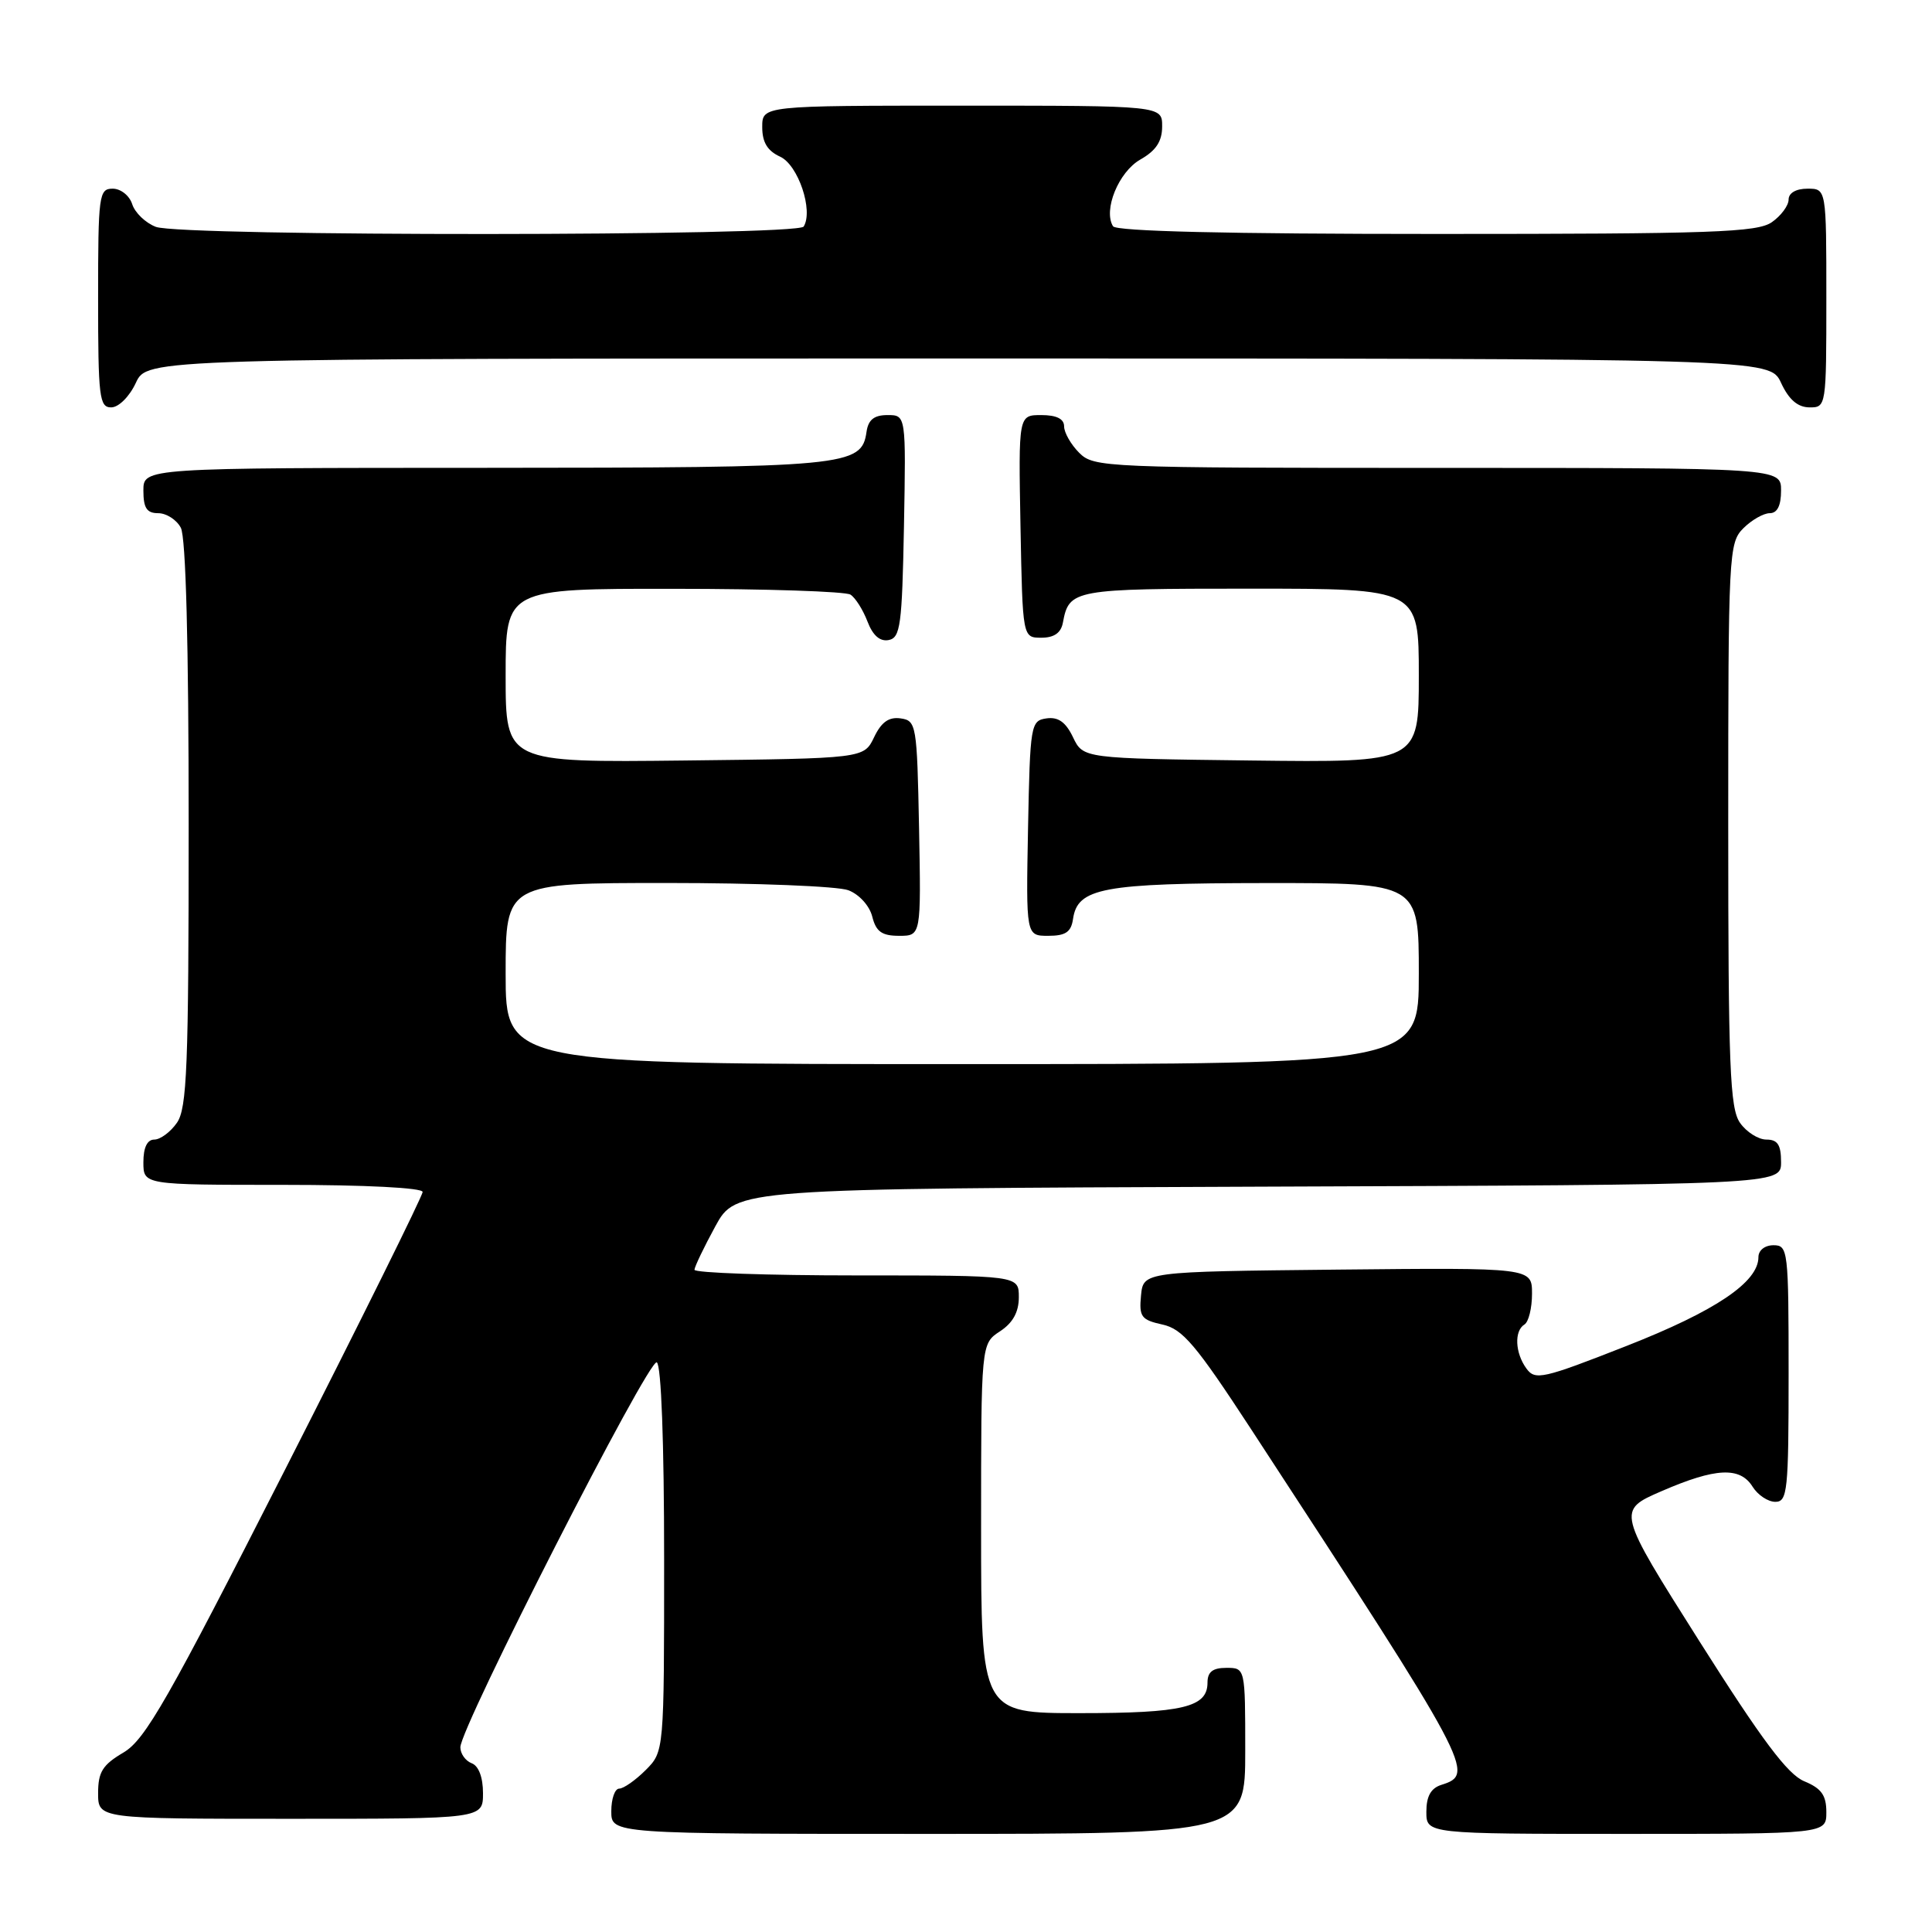 <?xml version="1.0" encoding="UTF-8" standalone="no"?>
<!DOCTYPE svg PUBLIC "-//W3C//DTD SVG 1.1//EN" "http://www.w3.org/Graphics/SVG/1.1/DTD/svg11.dtd" >
<svg xmlns="http://www.w3.org/2000/svg" xmlns:xlink="http://www.w3.org/1999/xlink" version="1.1" viewBox="0 0 256 256">
 <g >
 <path fill="currentColor"
d=" M 165.00 232.00 C 165.00 221.00 165.00 221.00 162.50 221.00 C 160.68 221.00 160.00 221.54 160.00 222.96 C 160.00 226.22 156.74 227.00 143.07 227.00 C 130.00 227.00 130.00 227.00 130.00 202.52 C 130.00 178.05 130.00 178.05 132.50 176.41 C 134.21 175.29 135.00 173.86 135.00 171.88 C 135.00 169.00 135.00 169.00 113.50 169.00 C 101.67 169.00 92.01 168.66 92.02 168.25 C 92.04 167.84 93.28 165.25 94.78 162.50 C 97.51 157.50 97.51 157.50 166.75 157.24 C 236.00 156.99 236.00 156.99 236.00 153.99 C 236.00 151.70 235.55 151.00 234.06 151.00 C 232.99 151.00 231.41 150.00 230.56 148.78 C 229.22 146.86 229.00 141.40 229.00 109.28 C 229.00 73.33 229.07 71.93 231.00 70.00 C 232.10 68.90 233.68 68.00 234.50 68.00 C 235.50 68.00 236.00 67.00 236.00 65.00 C 236.00 62.00 236.00 62.00 190.50 62.00 C 146.33 62.00 144.94 61.94 143.00 60.00 C 141.90 58.90 141.00 57.32 141.00 56.50 C 141.00 55.50 140.00 55.00 137.97 55.00 C 134.95 55.00 134.95 55.00 135.22 69.75 C 135.50 84.50 135.50 84.50 137.99 84.50 C 139.68 84.50 140.59 83.86 140.84 82.50 C 141.66 78.10 142.20 78.00 165.62 78.00 C 188.00 78.00 188.00 78.00 188.00 89.52 C 188.00 101.04 188.00 101.04 165.76 100.77 C 143.53 100.50 143.53 100.50 142.18 97.69 C 141.22 95.68 140.22 94.97 138.67 95.19 C 136.58 95.49 136.49 95.99 136.22 109.75 C 135.95 124.00 135.95 124.00 138.90 124.00 C 141.20 124.00 141.93 123.50 142.18 121.78 C 142.77 117.65 146.10 117.03 167.75 117.01 C 188.00 117.00 188.00 117.00 188.00 129.00 C 188.00 141.00 188.00 141.00 127.50 141.00 C 67.00 141.00 67.00 141.00 67.00 129.00 C 67.00 117.00 67.00 117.00 88.43 117.00 C 100.22 117.00 111.01 117.43 112.41 117.96 C 113.85 118.51 115.22 120.02 115.58 121.46 C 116.08 123.45 116.85 124.00 119.14 124.00 C 122.05 124.00 122.05 124.00 121.78 109.75 C 121.51 95.99 121.42 95.49 119.33 95.19 C 117.78 94.97 116.78 95.68 115.82 97.69 C 114.47 100.50 114.47 100.50 90.74 100.77 C 67.00 101.04 67.00 101.04 67.00 89.52 C 67.00 78.00 67.00 78.00 89.25 78.02 C 101.49 78.02 112.03 78.37 112.69 78.79 C 113.34 79.20 114.35 80.80 114.94 82.34 C 115.65 84.20 116.59 85.03 117.75 84.81 C 119.31 84.51 119.53 82.84 119.78 69.74 C 120.05 55.00 120.05 55.00 117.60 55.00 C 115.82 55.00 115.05 55.62 114.82 57.22 C 114.16 61.80 112.36 61.97 64.25 61.99 C 19.00 62.00 19.00 62.00 19.00 65.00 C 19.00 67.32 19.45 68.00 20.96 68.00 C 22.05 68.00 23.40 68.87 23.96 69.93 C 24.63 71.17 25.00 85.38 25.00 109.21 C 25.00 141.39 24.78 146.86 23.44 148.78 C 22.59 150.00 21.24 151.00 20.44 151.00 C 19.51 151.00 19.00 152.05 19.00 154.00 C 19.00 157.00 19.00 157.00 37.50 157.00 C 48.42 157.00 56.00 157.39 56.00 157.94 C 56.00 158.46 47.84 174.94 37.86 194.56 C 22.20 225.35 19.25 230.51 16.36 232.22 C 13.59 233.85 13.00 234.80 13.00 237.60 C 13.00 241.00 13.00 241.00 38.50 241.00 C 64.00 241.00 64.00 241.00 64.00 237.61 C 64.00 235.51 63.43 233.99 62.50 233.64 C 61.67 233.32 61.00 232.37 61.00 231.52 C 61.00 228.88 86.00 179.88 87.03 180.52 C 87.62 180.88 88.00 191.14 88.00 206.60 C 88.00 232.09 88.00 232.09 85.55 234.55 C 84.20 235.90 82.62 237.00 82.05 237.00 C 81.47 237.00 81.00 238.35 81.00 240.00 C 81.00 243.00 81.00 243.00 123.00 243.00 C 165.00 243.00 165.00 243.00 165.00 232.00 Z  M 242.00 240.12 C 242.00 237.88 241.35 236.97 239.08 236.03 C 236.87 235.12 233.47 230.58 225.19 217.49 C 214.23 200.16 214.23 200.16 220.18 197.58 C 227.33 194.48 230.56 194.32 232.23 197.00 C 232.92 198.10 234.27 199.00 235.24 199.00 C 236.85 199.00 237.00 197.56 237.00 182.00 C 237.00 165.67 236.92 165.00 235.00 165.00 C 233.85 165.00 233.00 165.67 233.00 166.58 C 233.00 169.89 227.31 173.72 215.51 178.35 C 204.41 182.71 203.42 182.93 202.26 181.34 C 200.75 179.27 200.62 176.35 202.00 175.50 C 202.55 175.16 203.00 173.33 203.00 171.42 C 203.00 167.97 203.00 167.97 177.25 168.23 C 151.50 168.50 151.50 168.50 151.19 171.66 C 150.92 174.48 151.22 174.89 154.03 175.51 C 156.70 176.09 158.44 178.15 165.76 189.35 C 195.10 234.28 195.52 235.07 191.00 236.50 C 189.60 236.94 189.00 238.01 189.00 240.07 C 189.00 243.00 189.00 243.00 215.50 243.00 C 242.00 243.00 242.00 243.00 242.00 240.12 Z  M 18.00 50.73 C 19.50 47.50 19.50 47.50 127.00 47.50 C 234.50 47.50 234.50 47.50 236.00 50.73 C 237.03 52.95 238.20 53.96 239.75 53.98 C 241.98 54.00 242.00 53.88 242.00 39.50 C 242.00 25.00 242.00 25.00 239.50 25.00 C 237.99 25.00 237.00 25.57 237.00 26.44 C 237.00 27.24 236.00 28.59 234.78 29.44 C 232.85 30.79 226.93 31.00 190.34 31.00 C 162.60 31.00 147.90 30.65 147.48 29.98 C 146.16 27.83 148.22 22.78 151.10 21.14 C 153.18 19.96 153.99 18.73 153.99 16.75 C 154.00 14.00 154.00 14.00 127.50 14.00 C 101.00 14.00 101.00 14.00 101.00 16.84 C 101.00 18.86 101.69 19.99 103.37 20.76 C 105.76 21.85 107.80 27.90 106.49 30.02 C 105.69 31.31 24.04 31.35 20.65 30.06 C 19.29 29.54 17.88 28.19 17.52 27.06 C 17.16 25.92 16.00 25.00 14.93 25.00 C 13.11 25.00 13.00 25.84 13.00 39.50 C 13.00 52.65 13.16 54.00 14.75 53.98 C 15.73 53.97 17.16 52.54 18.00 50.73 Z "/>
</g>
</svg>
